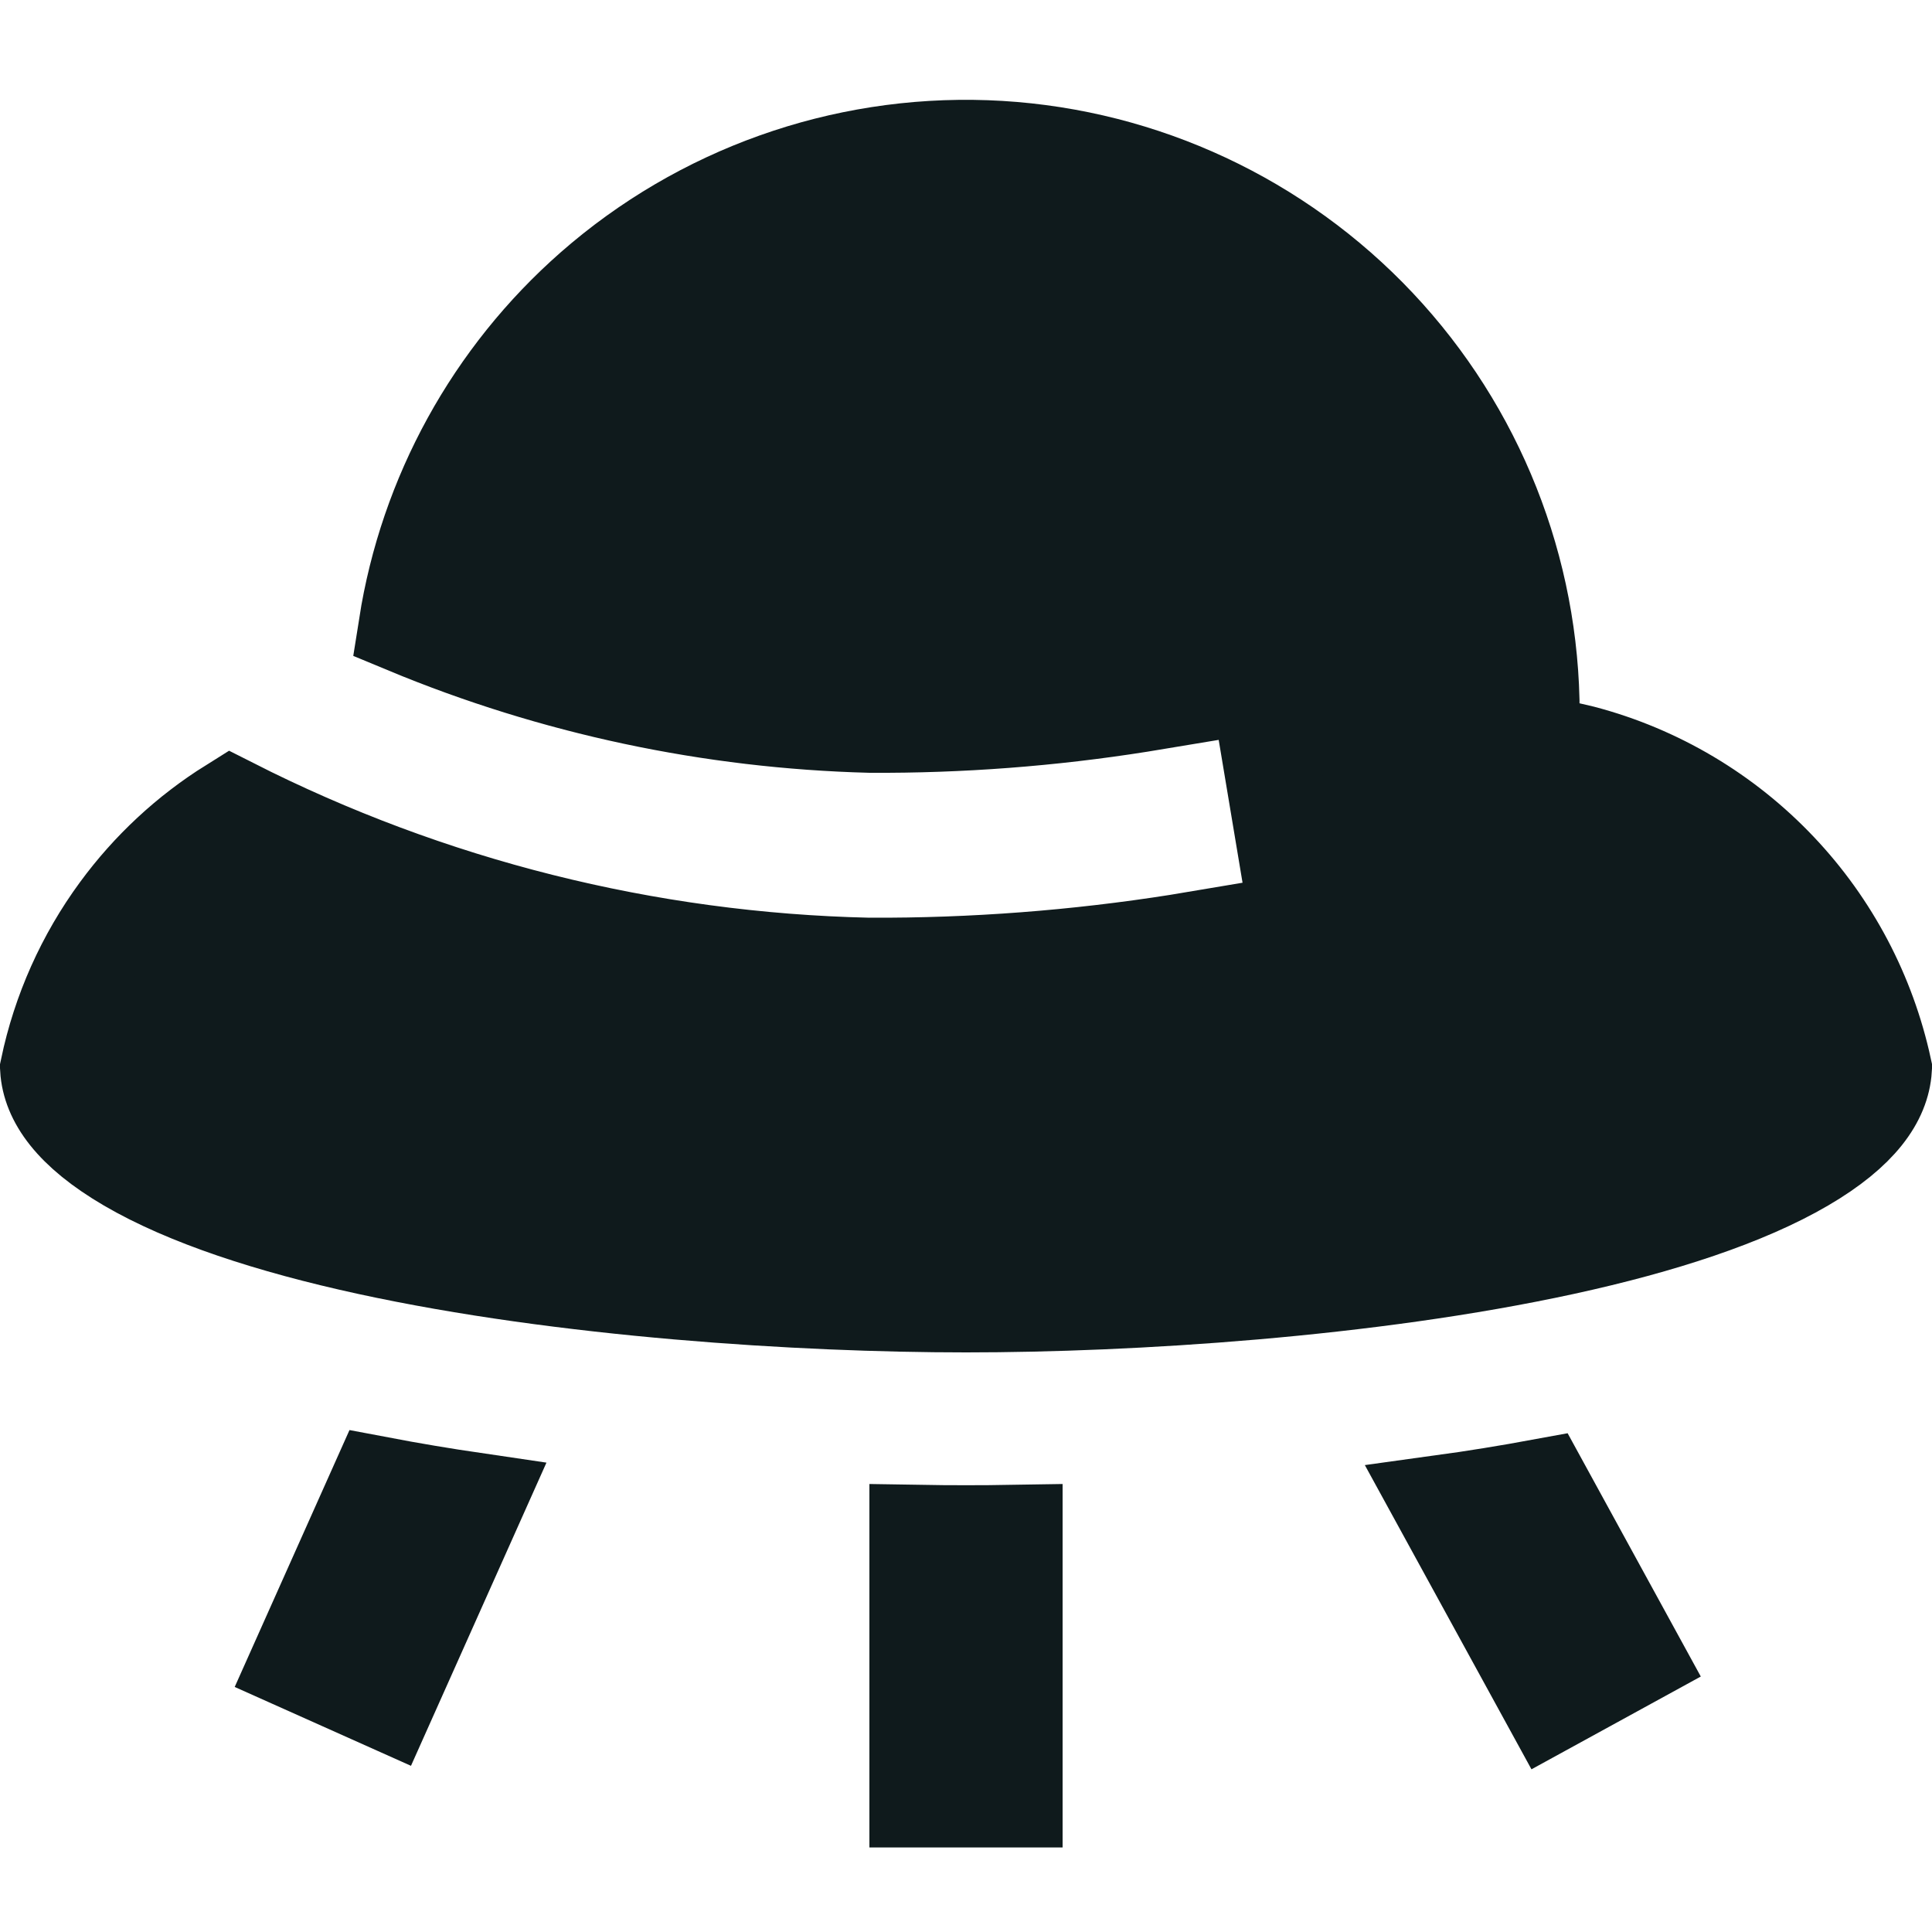 <svg width="20" height="20" viewBox="0 0 20 20" fill="none" xmlns="http://www.w3.org/2000/svg">
<path d="M16.24 7.768L16.381 7.801C17.159 8.006 17.863 8.425 18.416 9.01C18.958 9.583 19.332 10.294 19.499 11.064C19.479 11.374 19.255 11.707 18.672 12.048C18.071 12.399 17.205 12.684 16.191 12.905C14.17 13.345 11.709 13.5 10 13.5C8.291 13.5 5.83 13.345 3.809 12.905C2.795 12.684 1.929 12.399 1.328 12.048C0.745 11.707 0.52 11.373 0.501 11.063C0.625 10.472 0.874 9.914 1.232 9.427C1.549 8.995 1.944 8.628 2.397 8.345C4.442 9.382 6.694 9.948 8.989 10L8.989 10L8.998 10C10.07 10.005 11.142 9.923 12.201 9.756L12.201 9.756L12.206 9.755L12.946 9.631L13.438 9.549L13.356 9.056L13.109 7.577L13.027 7.084L12.534 7.166L11.797 7.288C10.874 7.434 9.942 7.505 9.008 7.5C7.359 7.457 5.733 7.111 4.212 6.479C4.424 5.13 5.102 3.894 6.134 2.988C7.257 2.003 8.714 1.484 10.207 1.537C11.699 1.591 13.115 2.213 14.165 3.276C15.213 4.338 15.816 5.76 15.851 7.251V7.281V7.68L16.24 7.768ZM3.09 17.211L3.913 15.369C4.25 15.433 4.59 15.49 4.931 15.54L4.002 17.619L3.09 17.211ZM16.928 17.157L16.052 17.637L14.916 15.563C15.265 15.515 15.615 15.458 15.963 15.394L16.928 17.157ZM10.5 18.625H9.5V15.871C9.675 15.874 9.843 15.875 10 15.875C10.157 15.875 10.325 15.874 10.5 15.871V18.625Z" fill="#0F1A1C" stroke="#0F1A1C"/>
</svg>

